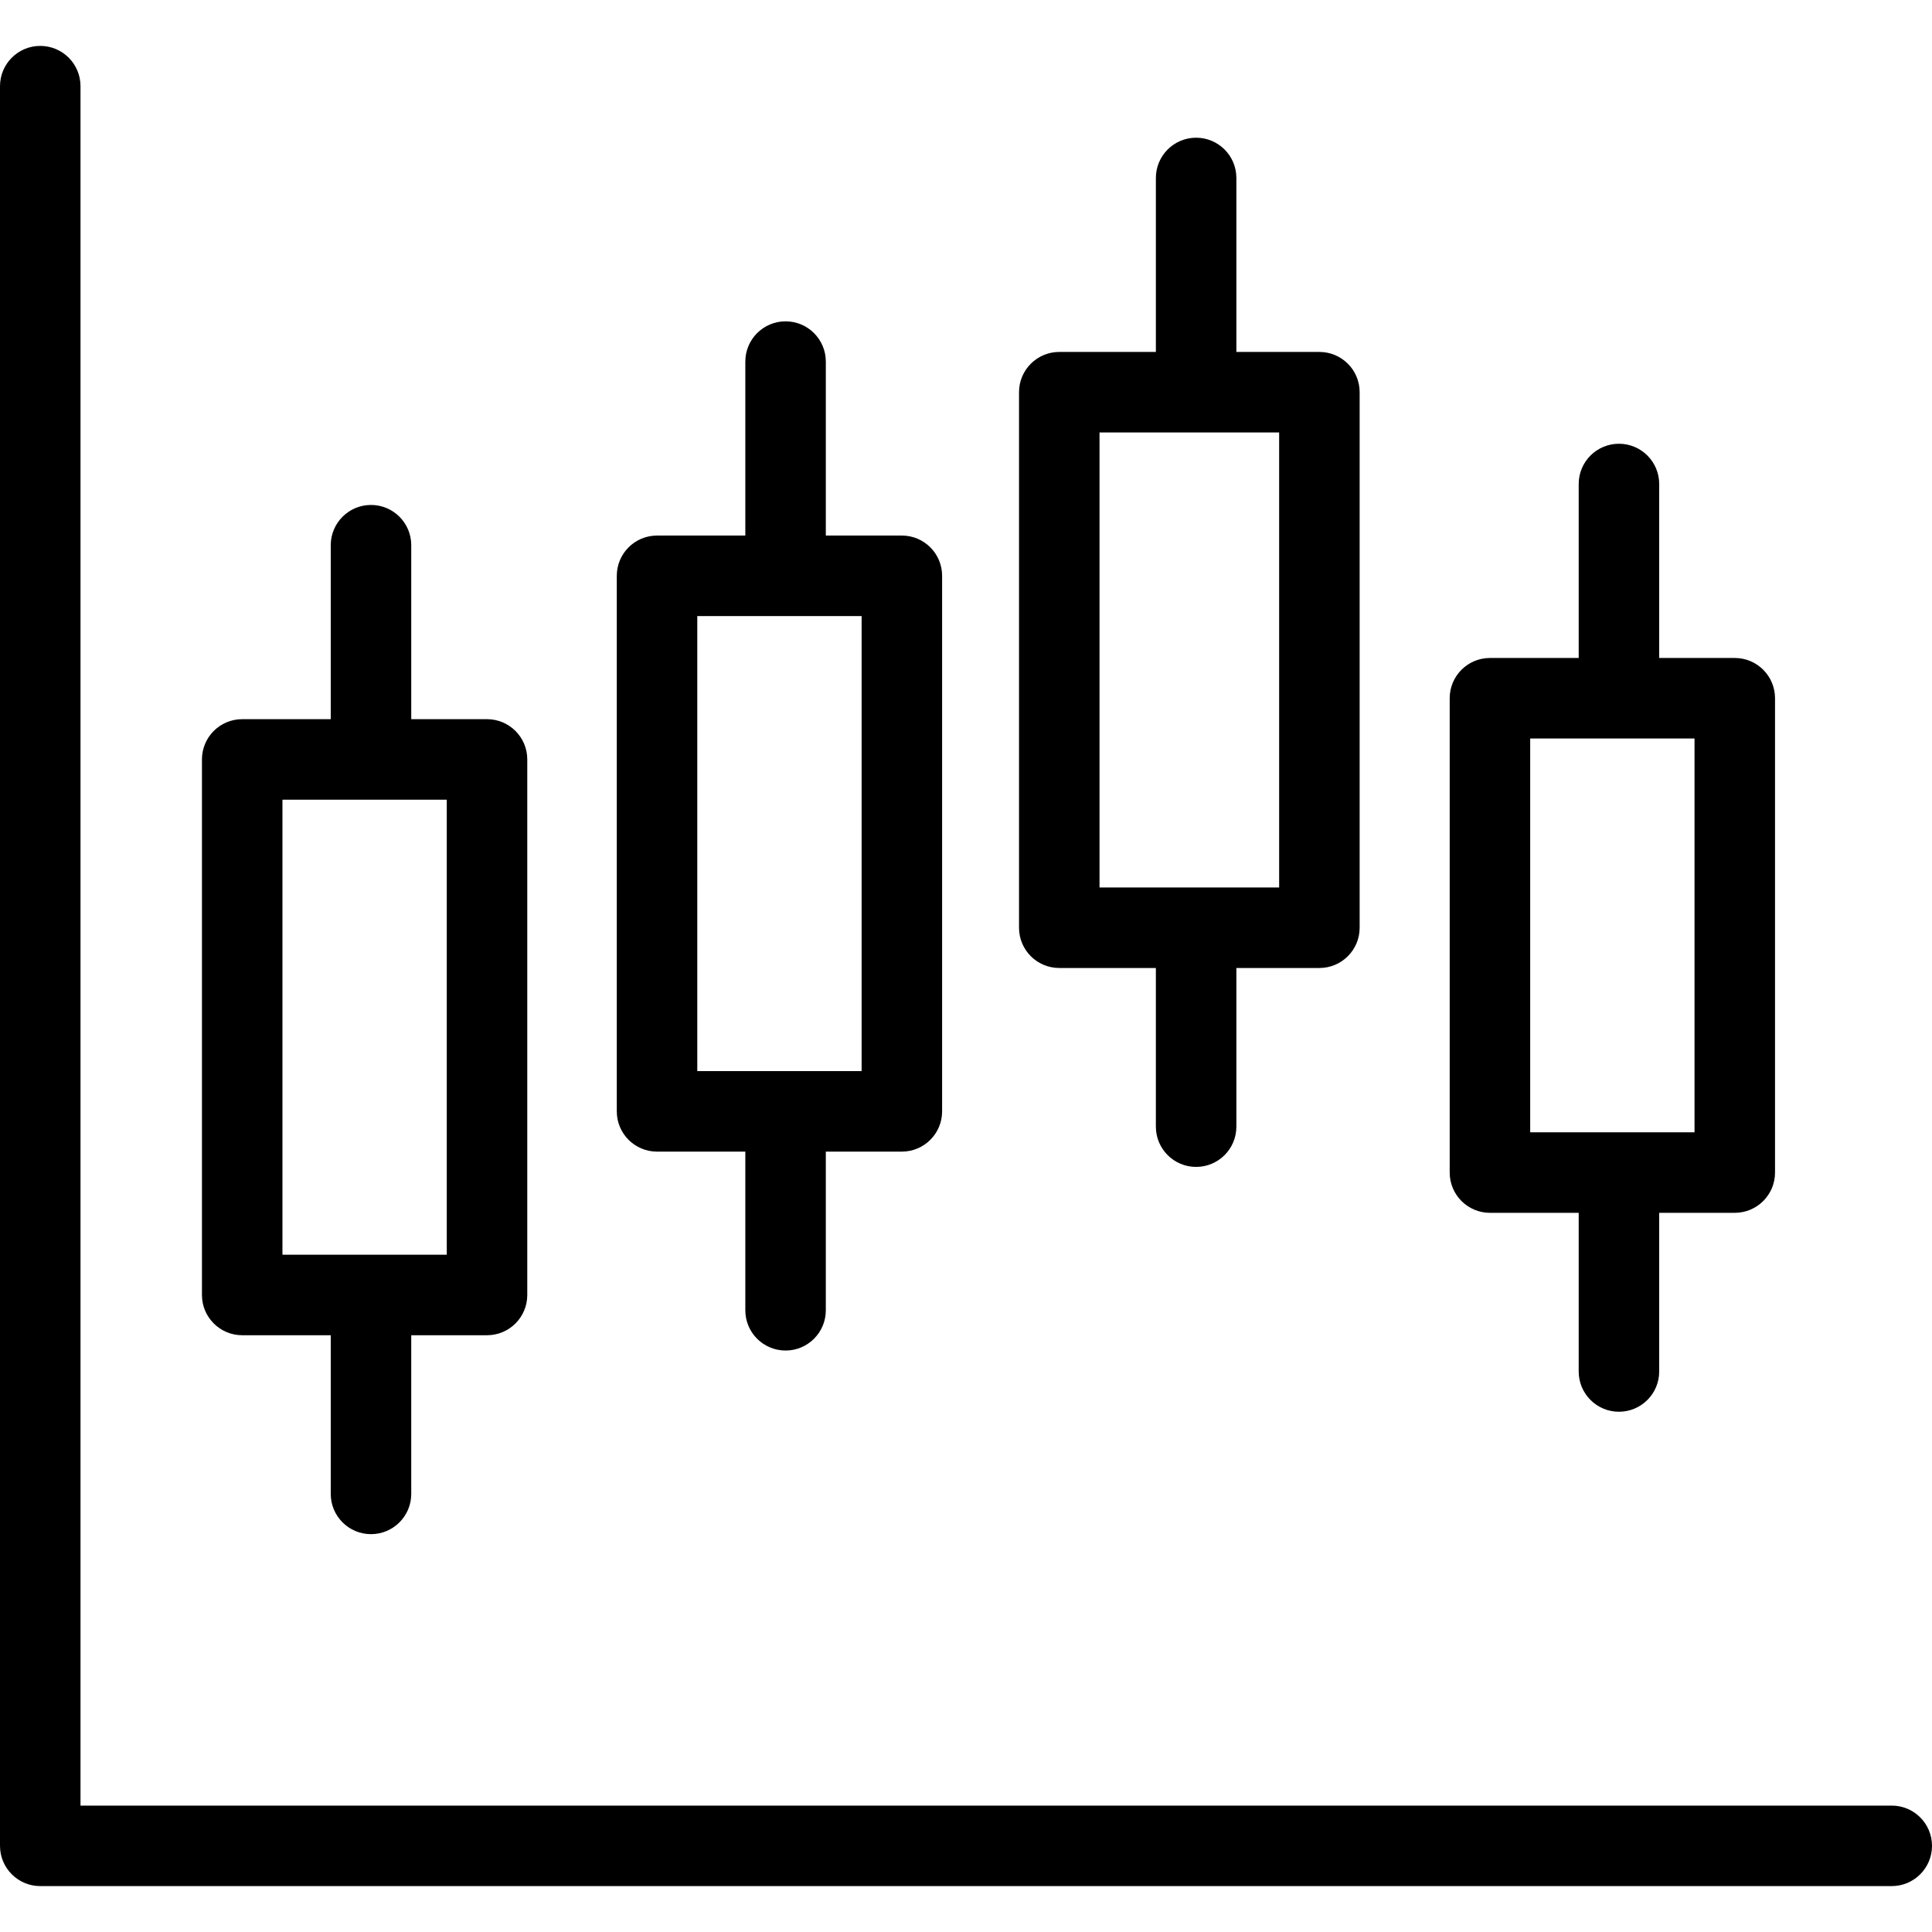 <?xml version="1.0" encoding="iso-8859-1"?>
<!-- Generator: Adobe Illustrator 19.0.0, SVG Export Plug-In . SVG Version: 6.00 Build 0)  -->
<svg version="1.1" id="Layer_1" xmlns="http://www.w3.org/2000/svg" xmlns:xlink="http://www.w3.org/1999/xlink" x="0px" y="0px"
	 viewBox="0 0 480 480" style="enable-background:new 0 0 480 480;" xml:space="preserve">
<g>
	<g>
		<g>
			<path d="M470,448.595H20V21.405c0-5.523-4.477-10-10-10s-10,4.477-10,10v437.19c0,5.523,4.477,10,10,10h460
				c5.522,0,10-4.477,10-10S475.522,448.595,470,448.595z"/>
			<path d="M60.173,331.735h22v39.422c0,5.523,4.477,10,10,10c5.523,0,10-4.477,10-10v-39.422H121c5.523,0,10-4.477,10-10V188.677
				c0-5.523-4.477-10-10-10h-18.827v-43.223c0-5.523-4.477-10-10-10c-5.523,0-10,4.477-10,10v43.223h-22c-5.523,0-10,4.477-10,10
				v133.058C50.173,327.258,54.65,331.735,60.173,331.735z M70.173,198.677H111v113.058H70.173V198.677z"/>
			<path d="M163.239,286.115h21.934v39.421c0,5.523,4.477,10,10,10c5.523,0,10-4.477,10-10v-39.421h18.893c5.523,0,10-4.477,10-10
				V143.057c0-5.523-4.477-10-10-10h-18.893V89.835c0-5.523-4.477-10-10-10c-5.523,0-10,4.477-10,10v43.223h-21.934
				c-5.523,0-10,4.477-10,10v133.058C153.239,281.638,157.716,286.115,163.239,286.115z M173.239,153.057h40.827v113.058h-40.827
				V153.057z"/>
			<path d="M263.173,240.496h24v39.421c0,5.523,4.478,10,10,10c5.522,0,10-4.477,10-10v-39.421h20.628c5.522,0,10-4.477,10-10
				V97.438c0-5.523-4.478-10-10-10h-20.628V44.215c0-5.523-4.478-10-10-10c-5.522,0-10,4.477-10,10v43.224h-24
				c-5.522,0-10,4.477-10,10v133.058C253.173,236.019,257.65,240.496,263.173,240.496z M273.173,107.438h44.628v113.058h-44.628
				V107.438z"/>
			<path d="M370.173,301.322h22.05v39.422c0,5.523,4.478,10,10,10c5.522,0,10-4.477,10-10v-39.422H431c5.522,0,10-4.477,10-10
				V173.471c0-5.523-4.478-10-10-10h-18.777v-43.223c0-5.523-4.478-10-10-10c-5.522,0-10,4.477-10,10v43.223h-22.05
				c-5.522,0-10,4.477-10,10v117.851C360.173,296.845,364.65,301.322,370.173,301.322z M380.173,183.471H421v97.851h-40.827V183.471
				z"/>
		</g>
	</g>
</g>
<g>
</g>
<g>
</g>
<g>
</g>
<g>
</g>
<g>
</g>
<g>
</g>
<g>
</g>
<g>
</g>
<g>
</g>
<g>
</g>
<g>
</g>
<g>
</g>
<g>
</g>
<g>
</g>
<g>
</g>
</svg>
